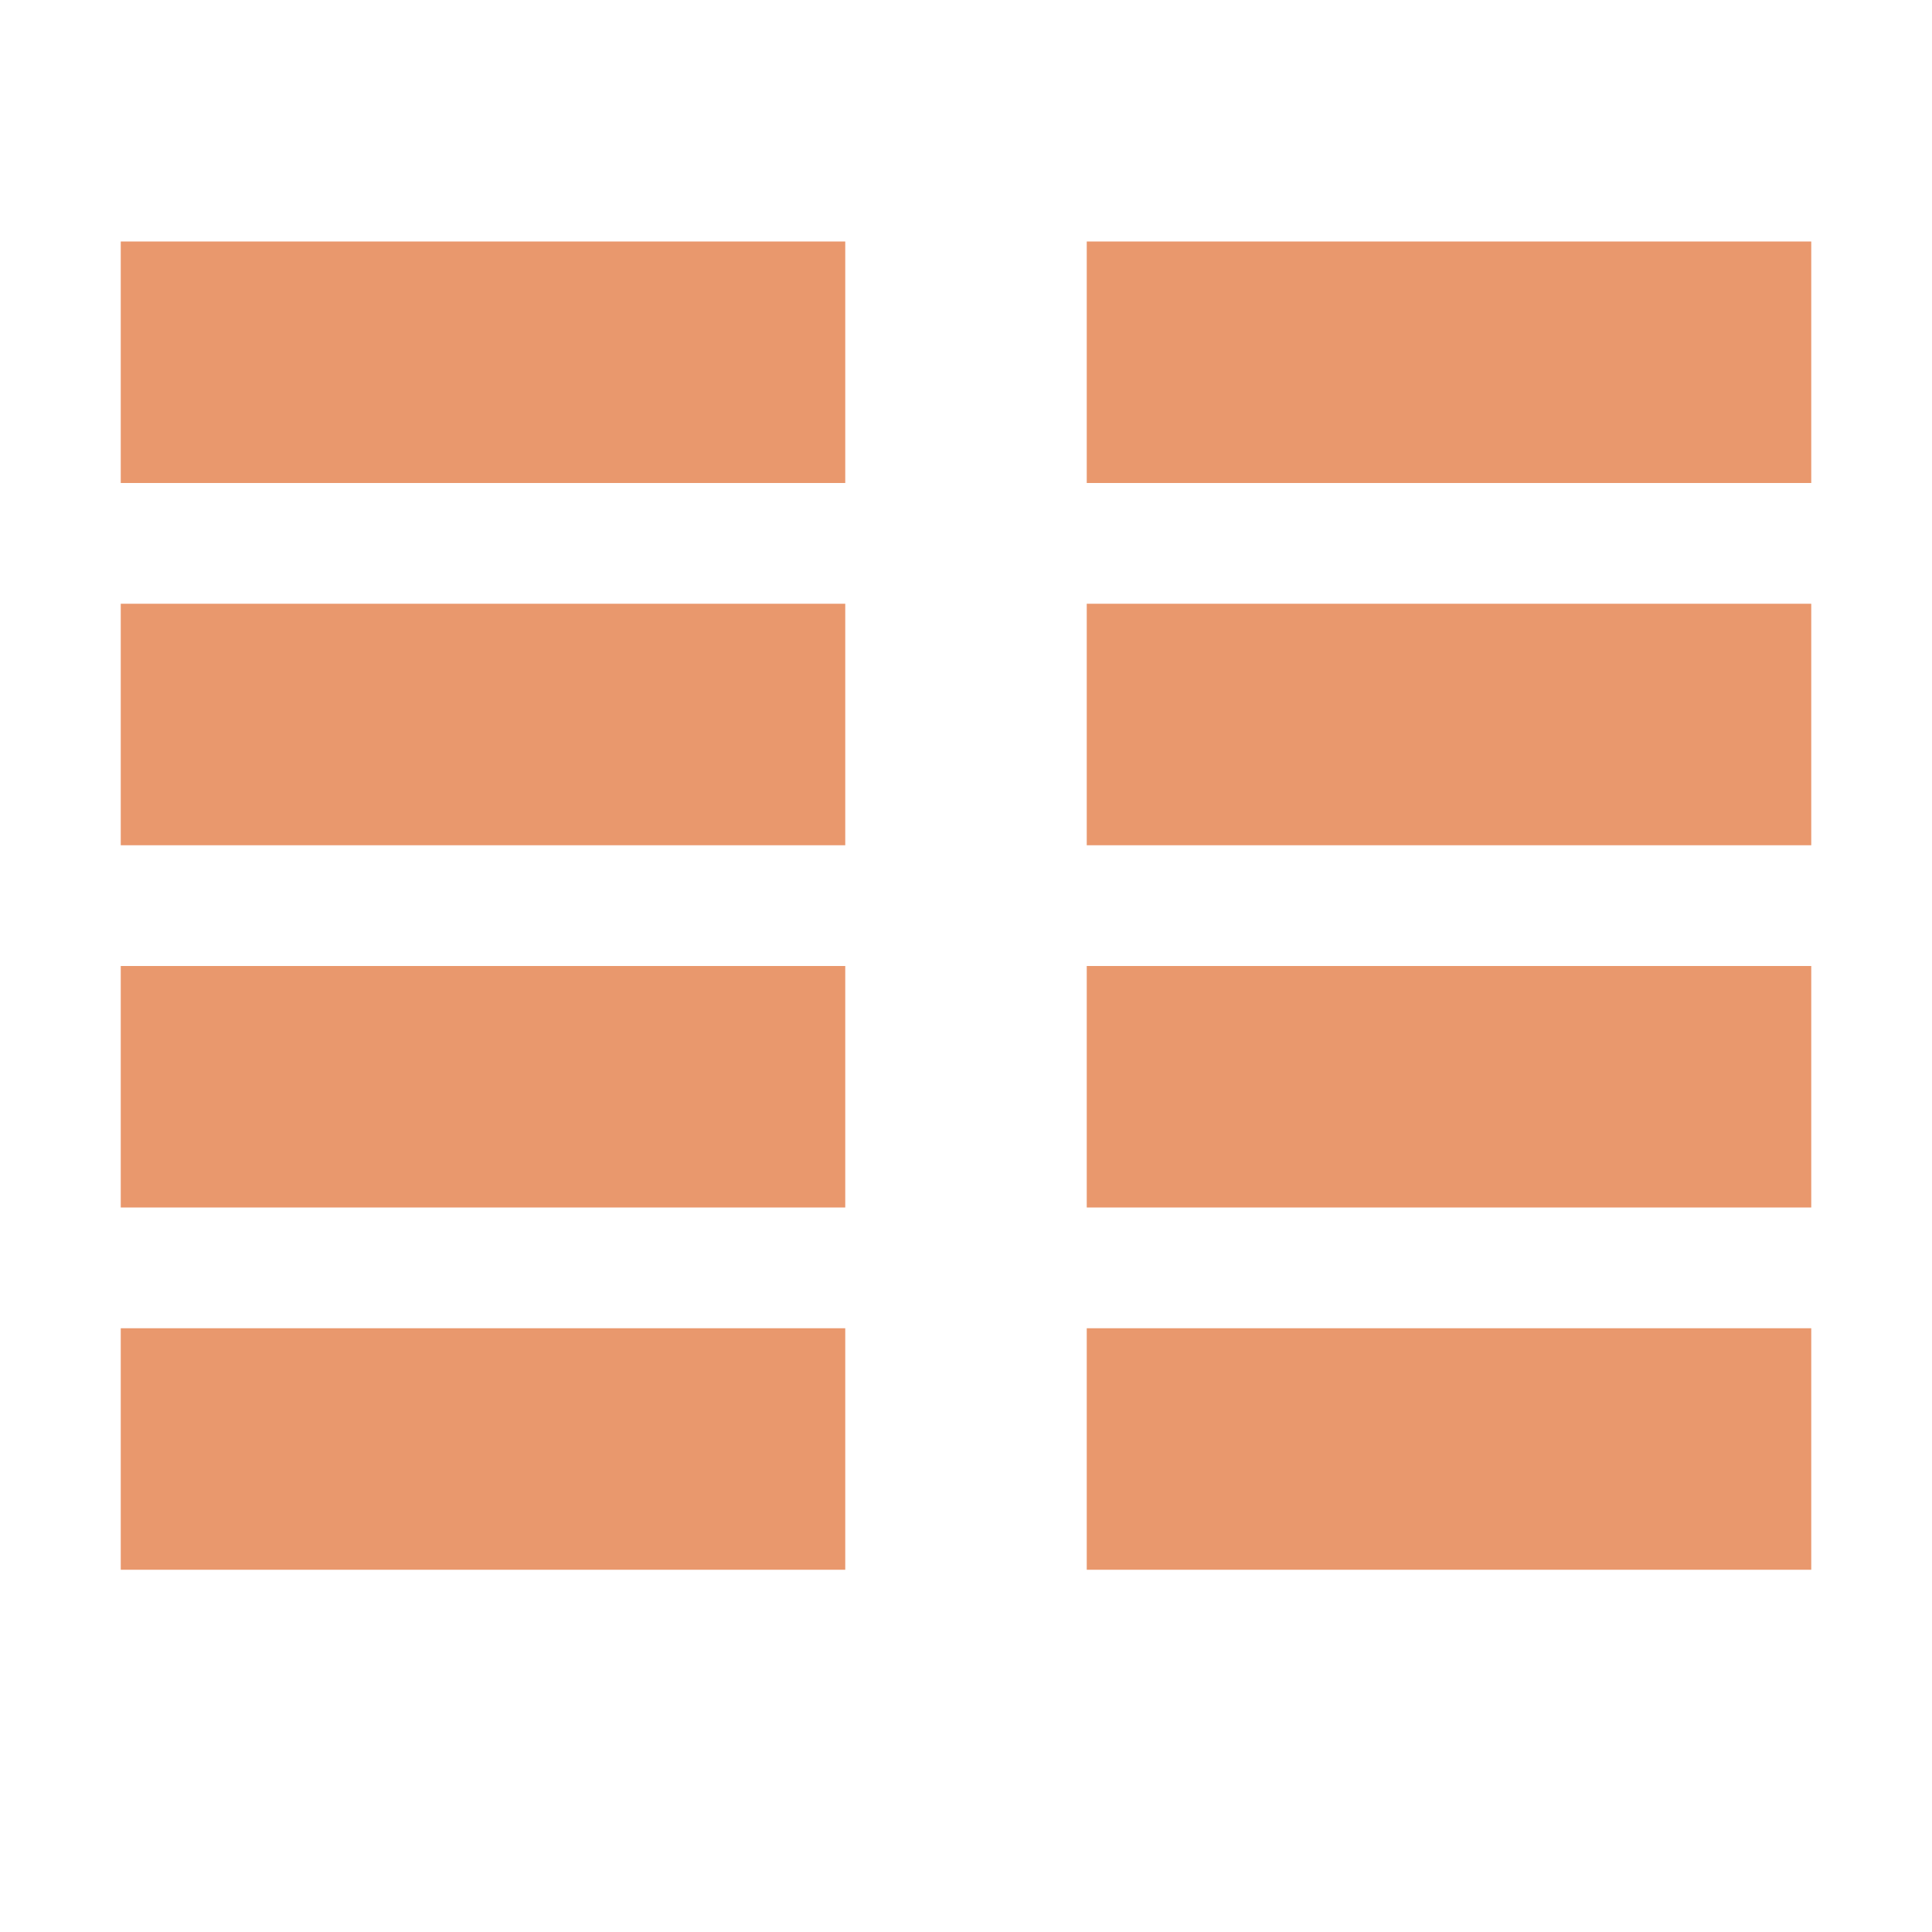 <svg xmlns="http://www.w3.org/2000/svg" width="16" height="16" version="1.1" viewBox="0 0 16 16">
 <defs>
  <style id="current-color-scheme" type="text/css">
   .ColorScheme-Text { color:#e9986d; } .ColorScheme-Highlight { color:#4285f4; } .ColorScheme-NeutralText { color:#ff9800; } .ColorScheme-PositiveText { color:#4caf50; } .ColorScheme-NegativeText { color:#f44336; }
  </style>
 </defs>
 <path style="fill:currentColor" class="ColorScheme-Text" d="M 1 2 L 1 4 L 7 4 L 7 2 L 1 2 z M 9 2 L 9 4 L 15 4 L 15 2 L 9 2 z M 1 5 L 1 7 L 7 7 L 7 5 L 1 5 z M 9 5 L 9 7 L 15 7 L 15 5 L 9 5 z M 1 8 L 1 10 L 7 10 L 7 8 L 1 8 z M 9 8 L 9 10 L 15 10 L 15 8 L 9 8 z M 1 11 L 1 13 L 7 13 L 7 11 L 1 11 z M 9 11 L 9 13 L 15 13 L 15 11 L 9 11 z"/>
</svg>
